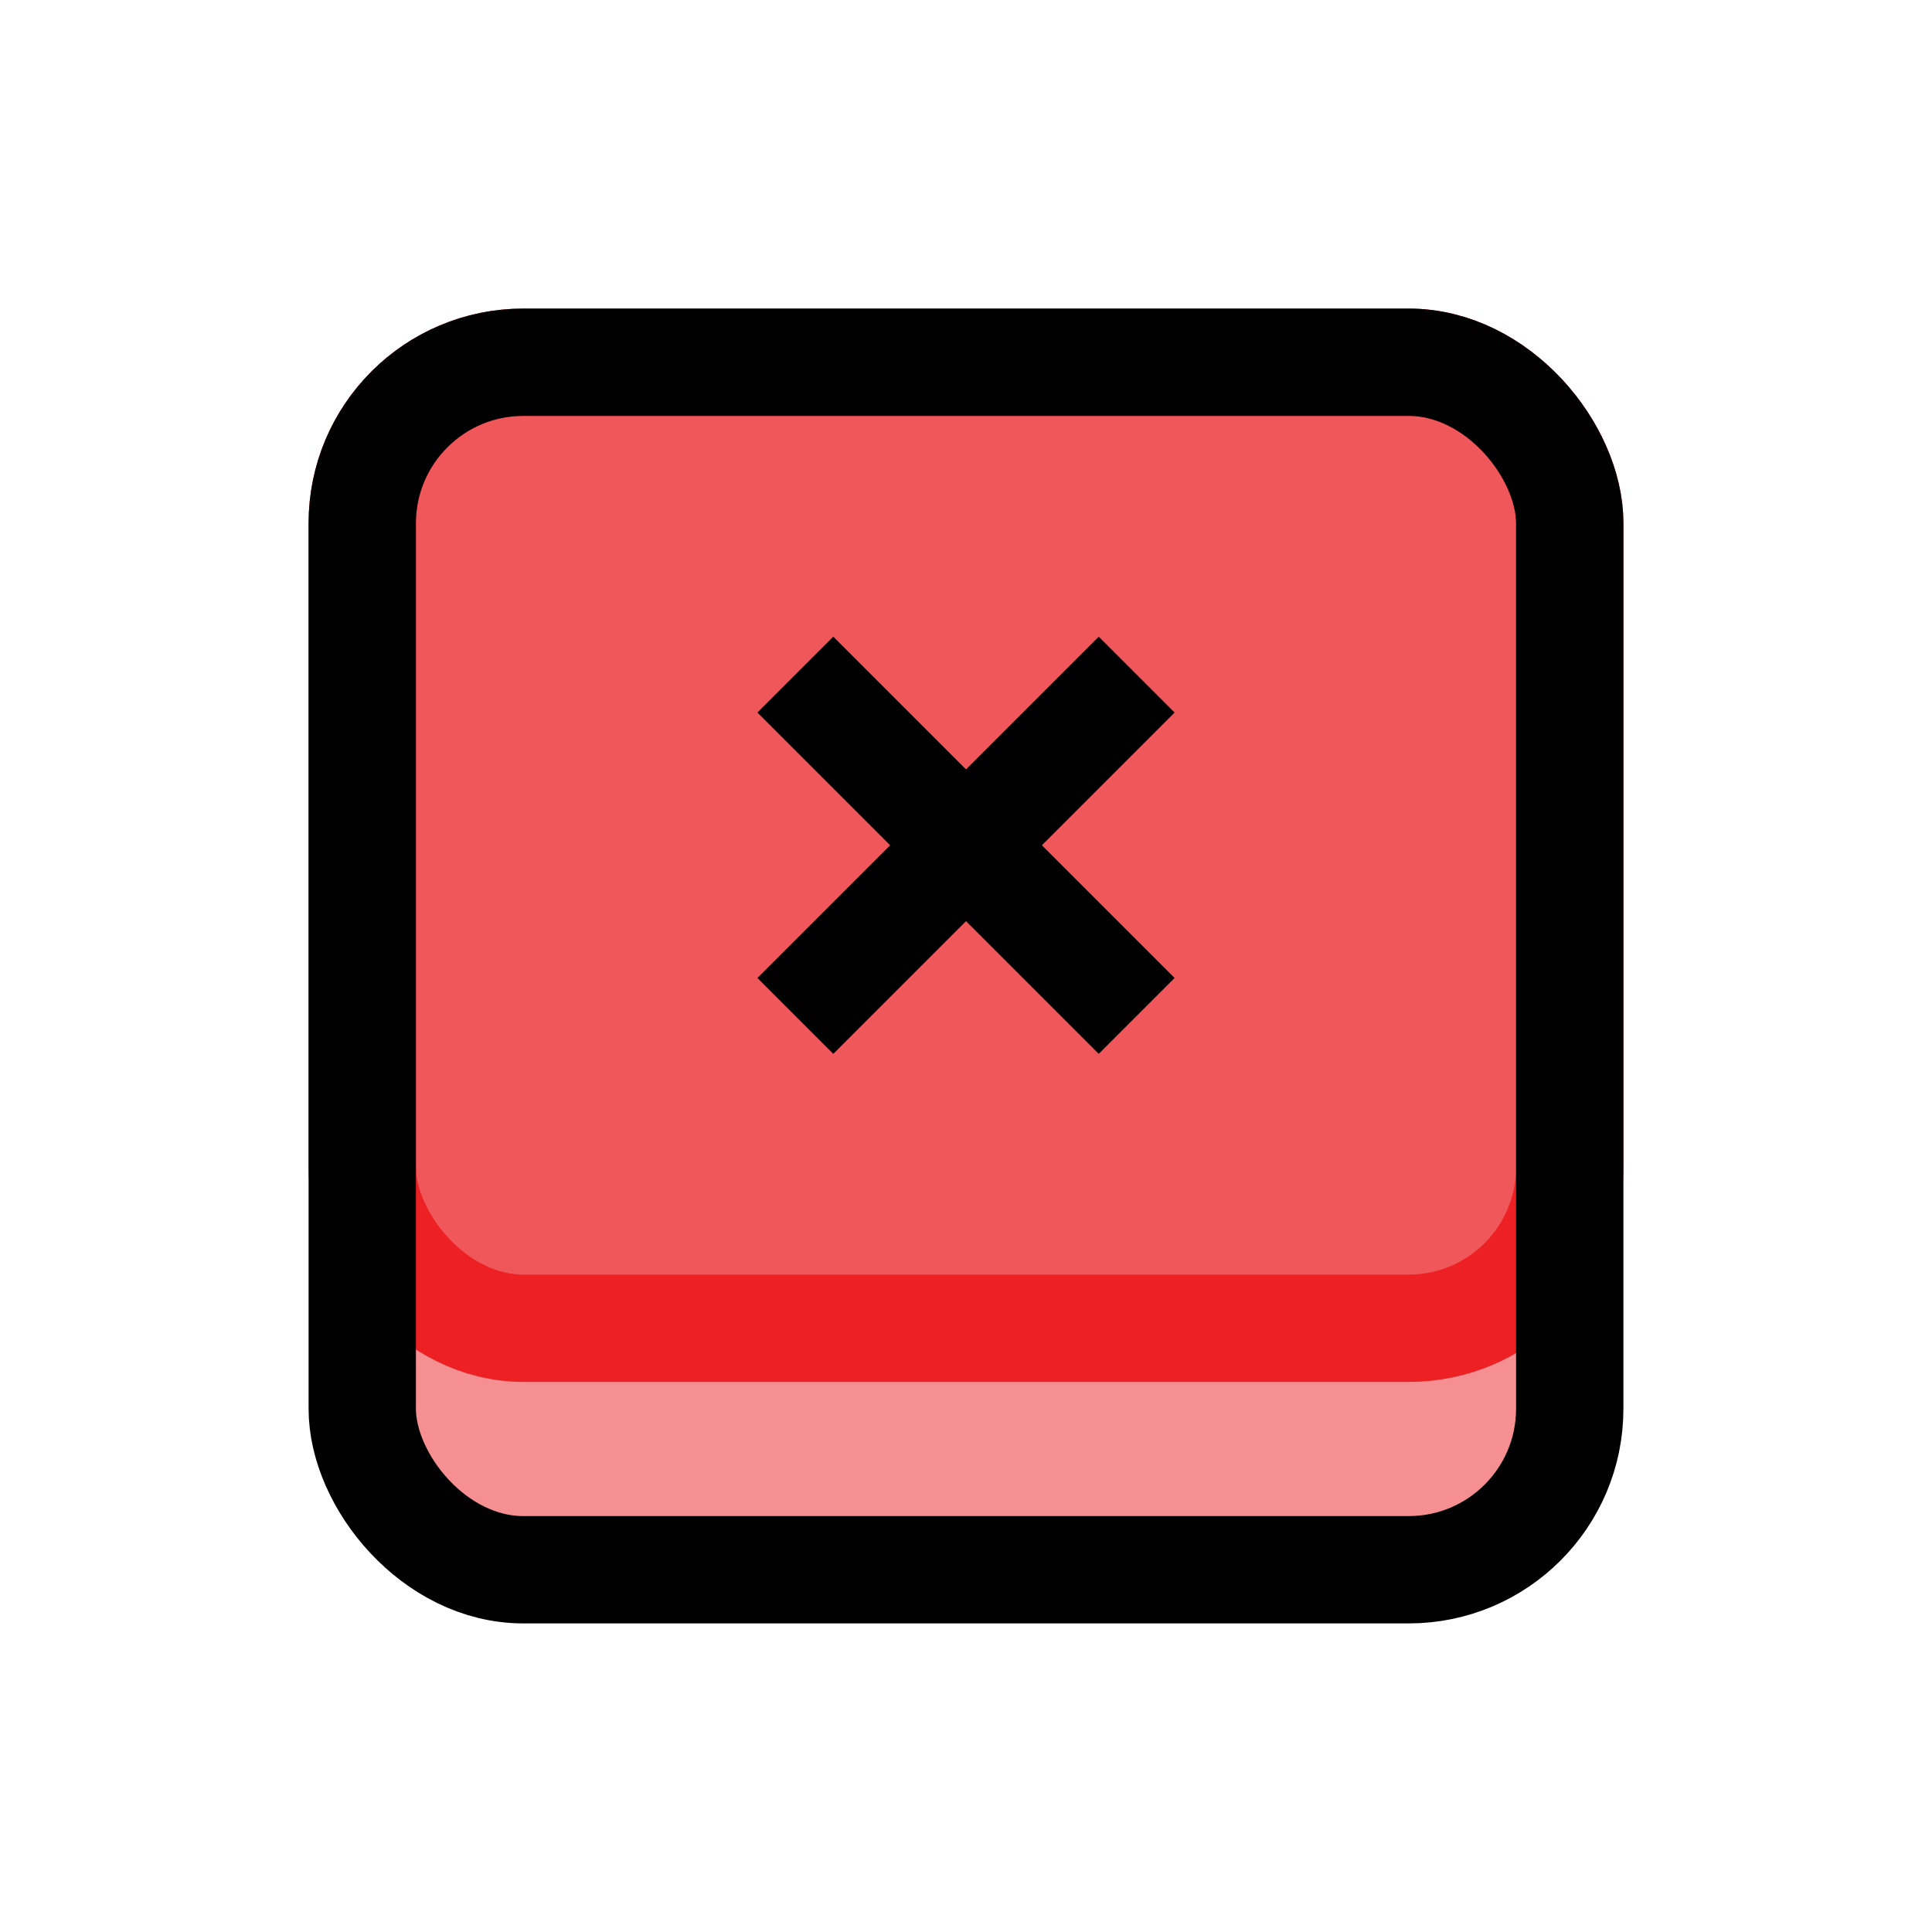 <?xml version="1.0" encoding="UTF-8"?>
<svg id="button-multiply" xmlns="http://www.w3.org/2000/svg" viewBox="0 0 72 72">
  <rect x="13.5" y="13.5" width="45" height="45" rx="6" ry="6" style="fill: #ed2024; opacity: .5;"/>
  <rect x="13.5" y="13.5" width="45" height="36" rx="6" ry="6" style="fill: #ed2024; opacity: .5;"/>
  <rect x="13.5" y="13.5" width="45" height="36" rx="6" ry="6" style="fill: none; stroke: #ed2024; stroke-miterlimit: 10; stroke-width: 4px;"/>
  <rect x="13.5" y="13.5" width="45" height="45" rx="6" ry="6" style="fill: none; stroke: #010101; stroke-miterlimit: 10; stroke-width: 4px;"/>
  <line x1="29.64" y1="25.14" x2="42.36" y2="37.86" style="fill: none; stroke: #010101; stroke-miterlimit: 10; stroke-width: 4px;"/>
  <line x1="42.36" y1="25.14" x2="29.64" y2="37.86" style="fill: none; stroke: #010101; stroke-miterlimit: 10; stroke-width: 4px;"/>
</svg>